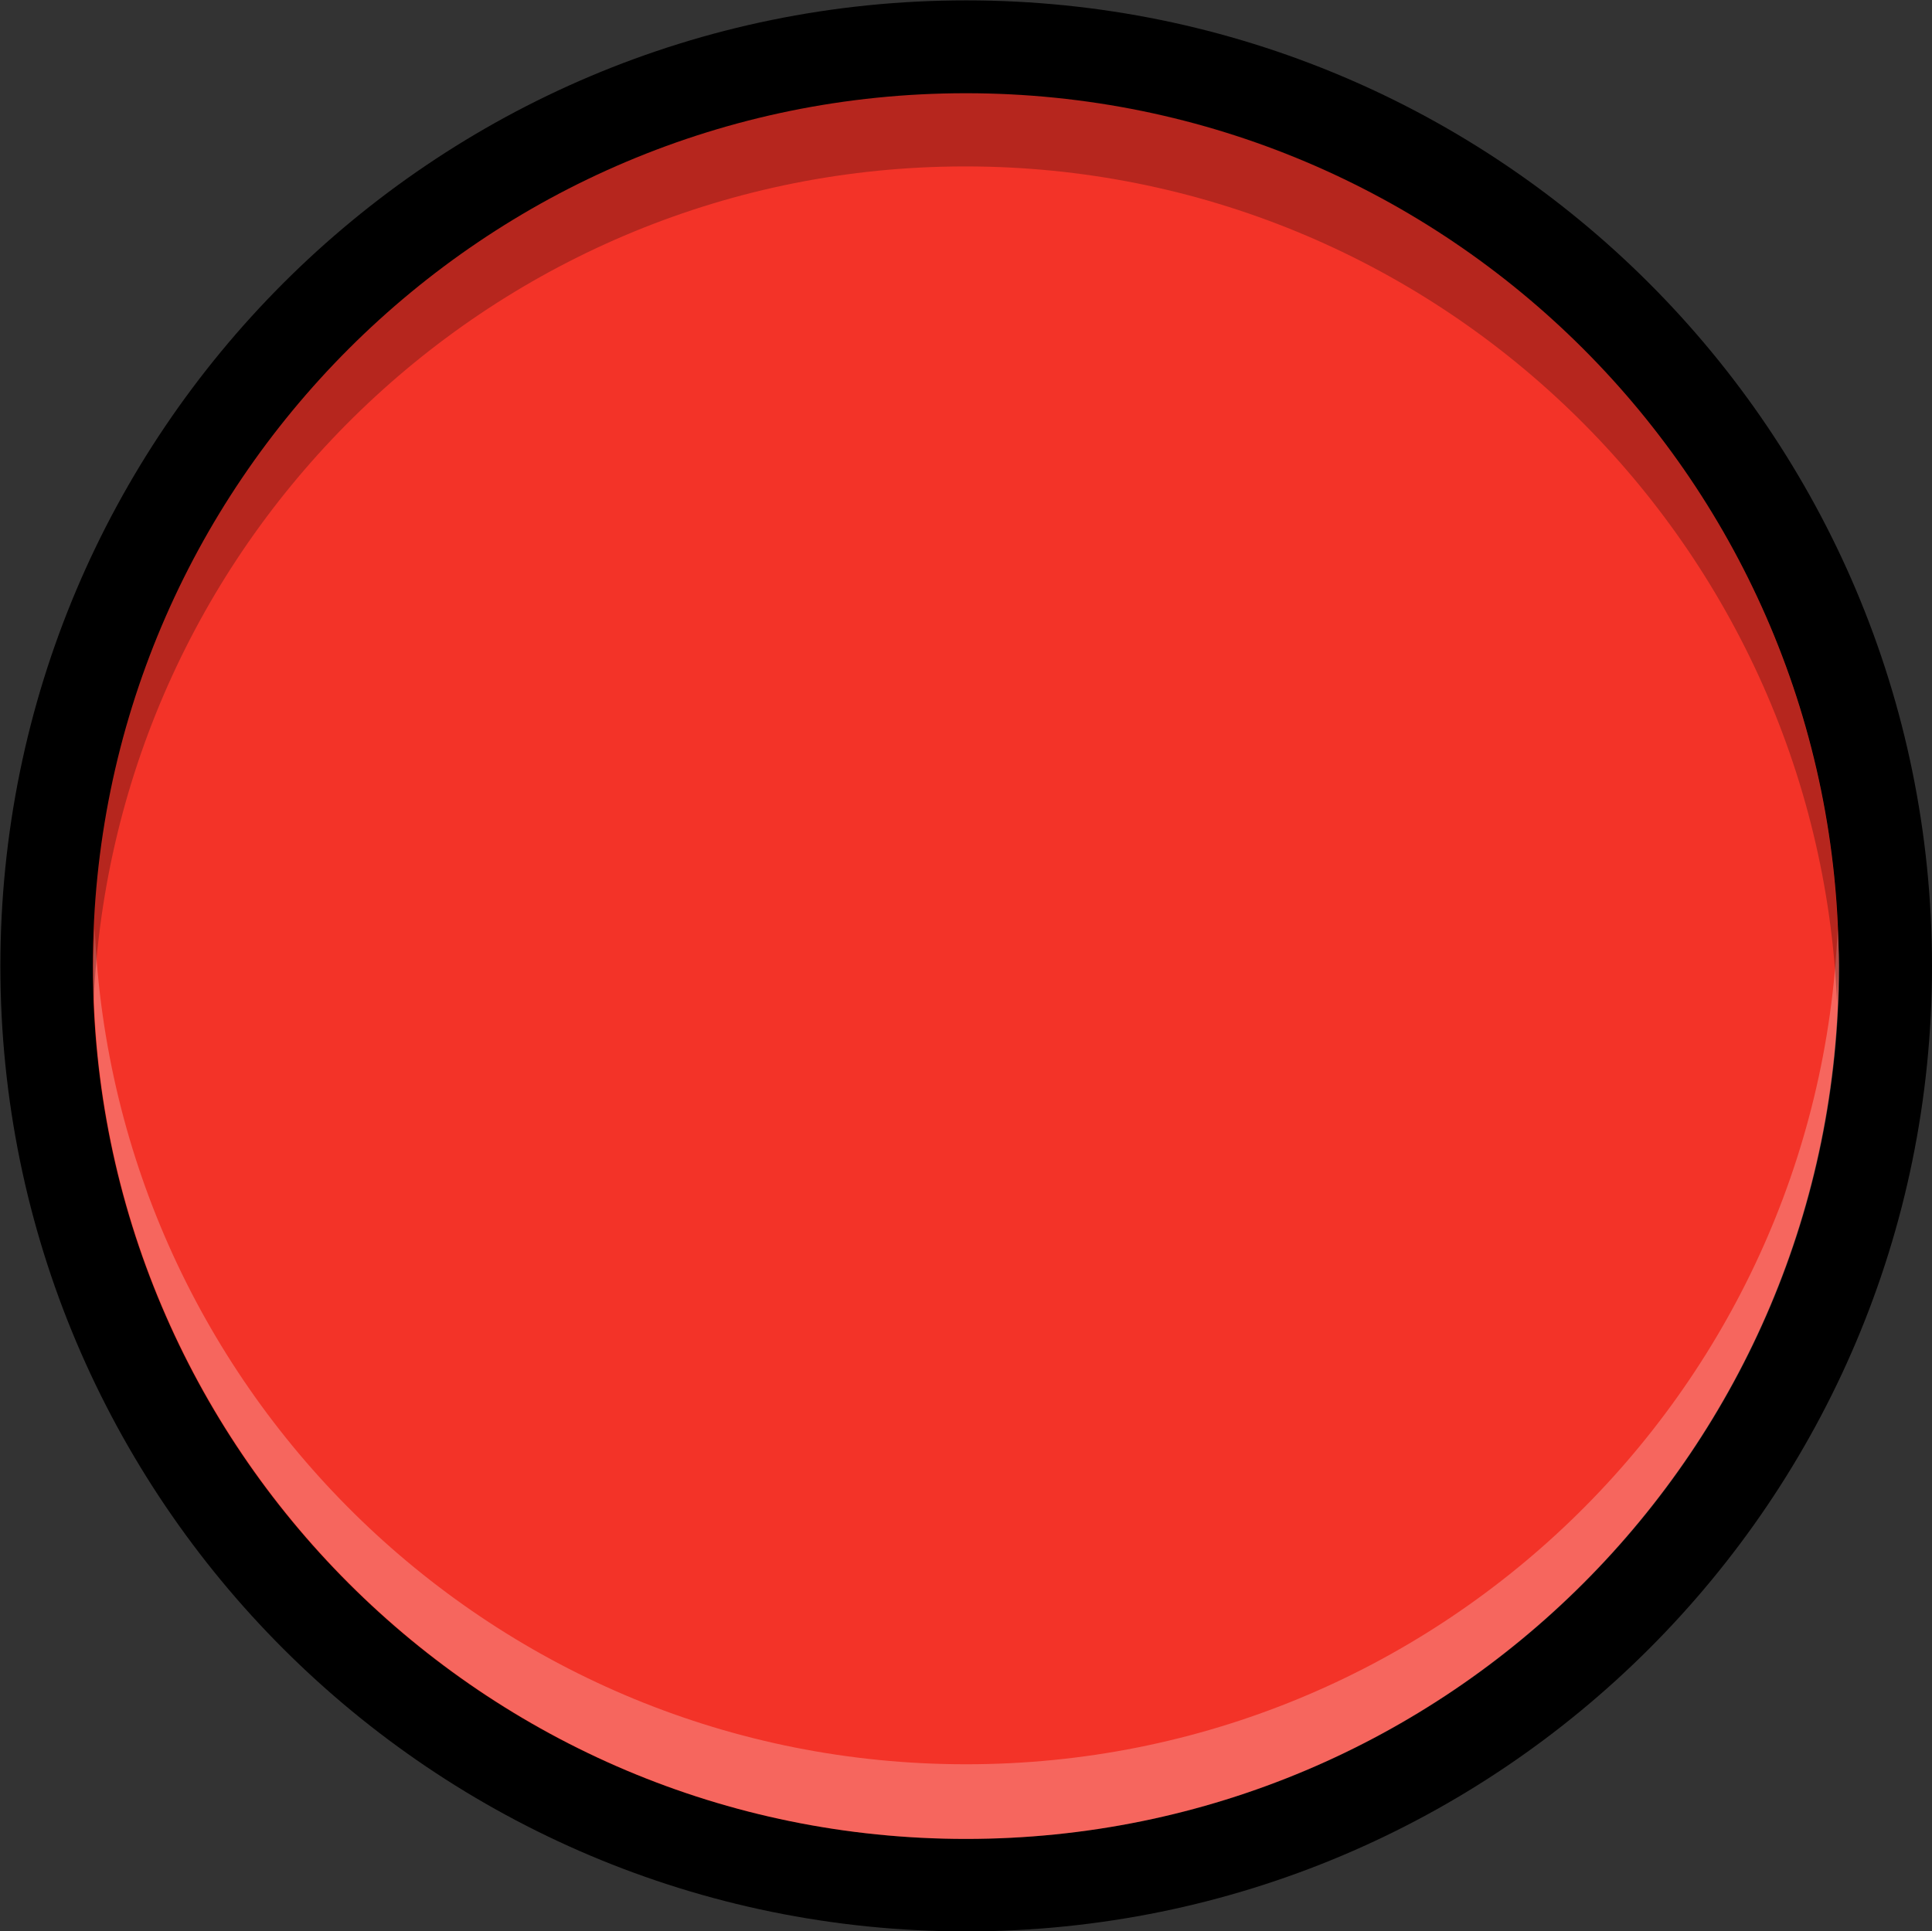 <?xml version="1.0" encoding="UTF-8" standalone="no"?>
<svg
   xmlns:dc="http://purl.org/dc/elements/1.1/"
   xmlns:cc="http://creativecommons.org/ns#"
   xmlns:rdf="http://www.w3.org/1999/02/22-rdf-syntax-ns#"
   xmlns:svg="http://www.w3.org/2000/svg"
   xmlns="http://www.w3.org/2000/svg"
   xmlns:sodipodi="http://sodipodi.sourceforge.net/DTD/sodipodi-0.dtd"
   xmlns:inkscape="http://www.inkscape.org/namespaces/inkscape"
   inkscape:version="1.0 (4035a4fb49, 2020-05-01)"
   sodipodi:docname="TL1105_Red_1.svg"
   id="svg12737"
   version="1.1"
   viewBox="0 0 5.201 5.199"
   height="5.199mm"
   width="5.201mm">
  <rect x="0" y="0" width="5.201" height="5.199" fill="#333333" stroke="none"/>
  <defs
     id="defs12731">
    <clipPath
       id="clip422">
      <rect
         x="0"
         y="0"
         width="15"
         height="8"
         id="rect4393" />
    </clipPath>
    <clipPath
       id="clip423">
      <path
         d="M 0.816,0.648 H 14.137 V 7.602 H 0.816 Z m 0,0"
         id="path4390" />
    </clipPath>
    <mask
       id="mask212">
      <g
         transform="scale(0.265)"
         filter="url(#alpha)"
         id="g4387">
        <rect
           x="0"
           y="0"
           width="3052.87"
           height="3351.5"
           style="fill:#000000;fill-opacity:0.33;stroke:none"
           id="rect4385" />
      </g>
    </mask>
    <filter
       id="alpha"
       filterUnits="objectBoundingBox"
       x="0"
       y="0"
       width="1"
       height="1">
      <feColorMatrix
         type="matrix"
         in="SourceGraphic"
         values="0 0 0 0 1 0 0 0 0 1 0 0 0 0 1 0 0 0 1 0"
         id="feColorMatrix567" />
    </filter>
    <clipPath
       id="clipPath13081">
      <rect
         x="0"
         y="0"
         width="15"
         height="8"
         id="rect13079" />
    </clipPath>
    <clipPath
       id="clipPath13085">
      <path
         d="M 0.816,0.648 H 14.137 V 7.602 H 0.816 Z m 0,0"
         id="path13083" />
    </clipPath>
  </defs>
  <sodipodi:namedview
     fit-margin-bottom="0"
     fit-margin-right="0"
     fit-margin-left="0"
     fit-margin-top="0"
     inkscape:window-maximized="1"
     inkscape:window-y="18"
     inkscape:window-x="0"
     inkscape:window-height="882"
     inkscape:window-width="1600"
     inkscape:snap-bbox-midpoints="true"
     inkscape:snap-bbox-edge-midpoints="true"
     inkscape:bbox-nodes="true"
     inkscape:bbox-paths="true"
     inkscape:snap-nodes="false"
     inkscape:snap-bbox="true"
     showgrid="false"
     inkscape:document-rotation="0"
     inkscape:current-layer="layer1"
     inkscape:document-units="mm"
     inkscape:cy="12.034609"
     inkscape:cx="-2.7315138"
     inkscape:zoom="11.2"
     inkscape:pageshadow="2"
     inkscape:pageopacity="0.0"
     borderopacity="1.0"
     bordercolor="#666666"
     pagecolor="#ffffff"
     id="base" />
  <g
     transform="translate(-55.608,-109.281)"
     id="layer1"
     inkscape:groupmode="layer"
     inkscape:label="Layer 1">
    <path
       id="path8213"
       d="m 60.809,111.882 c 0,1.436 -1.164,2.599 -2.6,2.599 -1.436,0 -2.6,-1.163 -2.6,-2.599 0,-1.436 1.164,-2.6 2.6,-2.6 1.436,0 2.6,1.164 2.6,2.6"
       style="fill:#000000;fill-opacity:1;fill-rule:nonzero;stroke:none;stroke-width:0.353" />
    <path
       id="path8215"
       d="m 60.558,111.882 c 0,1.298 -1.051,2.35 -2.35,2.35 -1.297,0 -2.35,-1.051 -2.35,-2.35 0,-1.298 1.053,-2.35 2.35,-2.35 1.298,0 2.35,1.051 2.35,2.35"
       style="fill:#f33328;fill-opacity:1;fill-rule:nonzero;stroke:none;stroke-width:0.353" />
    <path
       id="path8217"
       d="m 58.208,114.031 c -1.264,0 -2.292,-0.999 -2.345,-2.25 -0.001,0.035 -0.004,0.066 -0.004,0.101 0,1.298 1.053,2.35 2.35,2.35 1.298,0 2.35,-1.051 2.35,-2.35 0,-0.035 -0.003,-0.066 -0.004,-0.101 -0.052,1.251 -1.082,2.25 -2.345,2.25"
       style="opacity:0.25;fill:#ffffff;fill-opacity:1;fill-rule:nonzero;stroke:none;stroke-width:0.353" />
    <g
       style="opacity:0.25"
       clip-path="url(#clip422)"
       id="use8219"
       transform="matrix(-0.353,0,0,-0.353,60.846,112.211)">
      <g
         id="g13134"
         clip-rule="nonzero"
         clip-path="url(#clip423)">
        <path
           id="path13132"
           d="m 7.477,7.031 c -3.582,0 -6.5,-2.832 -6.648,-6.379 -0.004,0.094 -0.012,0.188 -0.012,0.281 0,3.68 2.98,6.66 6.66,6.66 3.676,0 6.66,-2.98 6.66,-6.66 0,-0.094 -0.008,-0.188 -0.012,-0.281 C 13.973,4.199 11.059,7.031 7.477,7.031"
           style="fill:#000000;fill-opacity:1;fill-rule:nonzero;stroke:none" />
      </g>
    </g>
  </g>
</svg>
